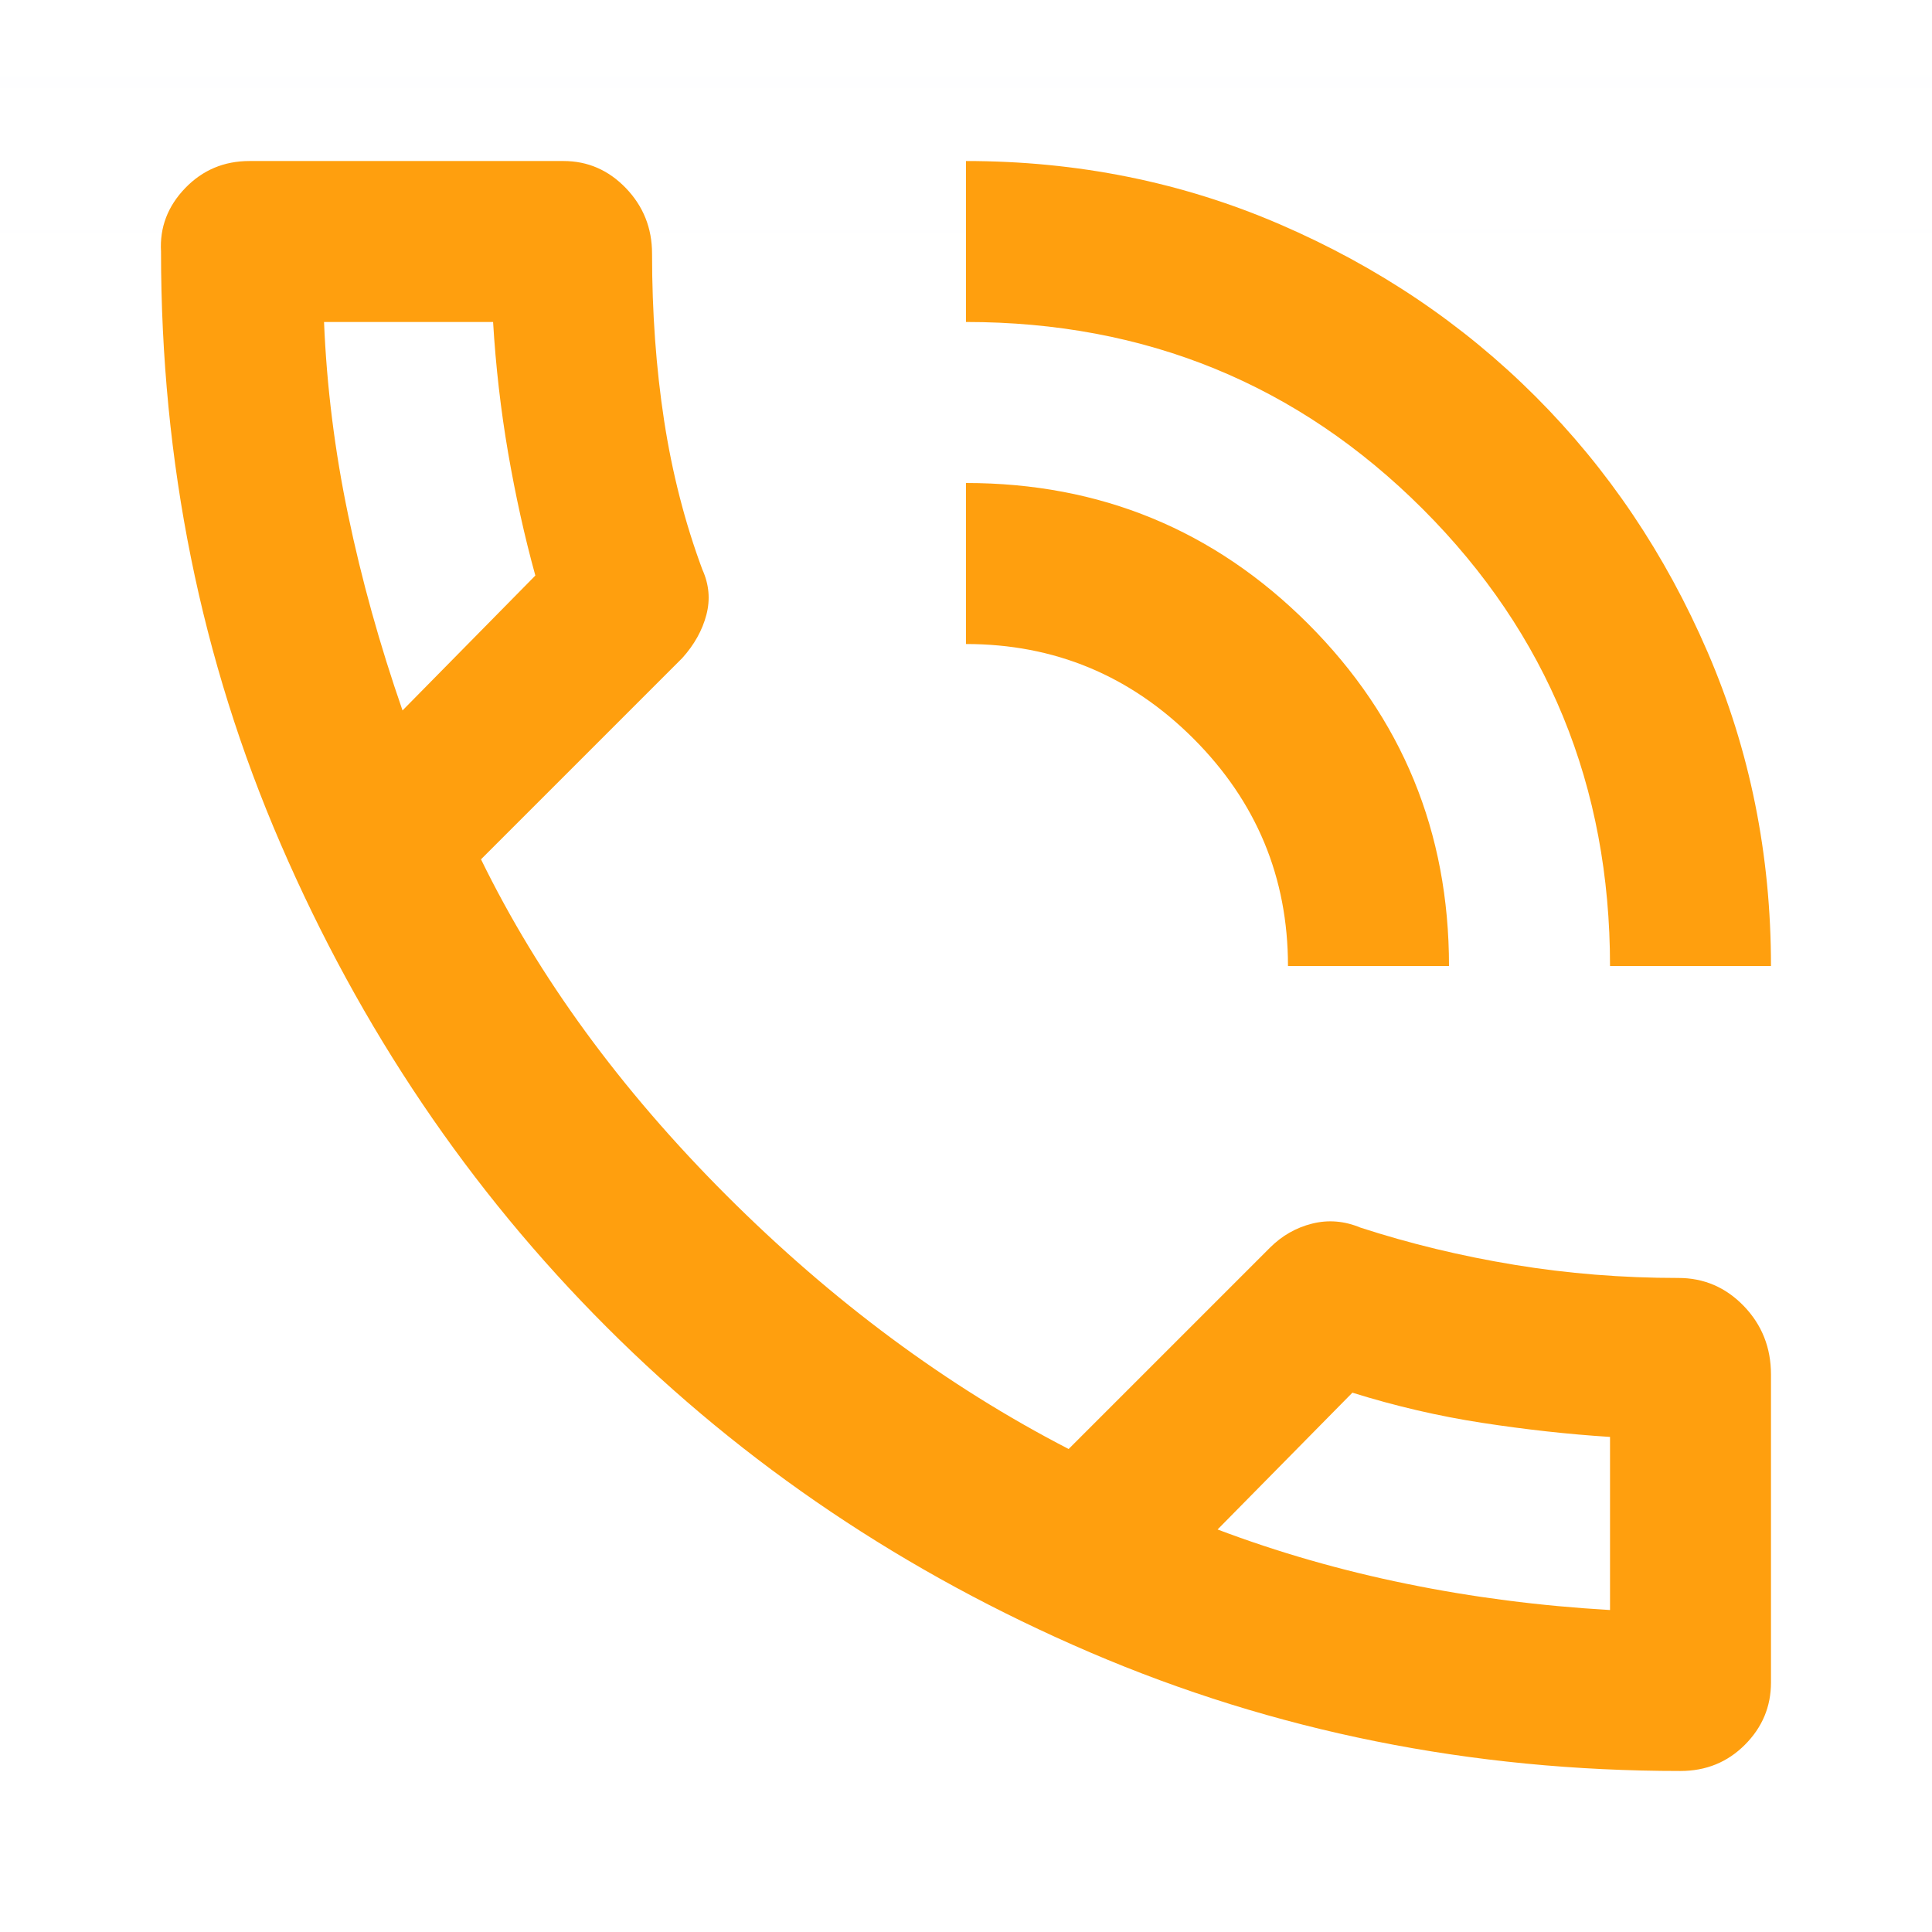 <svg width="32" height="32" viewBox="0 0 32 32" fill="none" xmlns="http://www.w3.org/2000/svg">
<rect width="32" height="32" fill="#E4E4E4"/>
<g clip-path="url(#clip0_123_177)">
<rect width="1440" height="3862" transform="translate(-460 -3244)" fill="white"/>
<path d="M-175.163 -464.615C-592.656 -560.538 -638.377 -504.583 -609.052 -464.615C-744.517 -183.34 -976.657 333.145 -821.497 148.893C-627.547 -81.422 0.292 254.808 383.693 222.834C690.414 197.254 1013.03 70.623 1136 10.504V-608L688.115 -520.07C542.136 -478.604 242.33 -368.692 -175.163 -464.615Z" fill="url(#paint0_linear_123_177)"/>
<rect x="-39.5" y="-7.5" width="599" height="47" rx="7.5" stroke="#FF9F0E"/>
<path d="M27.833 29.333C24.367 29.333 21.106 28.678 18.051 27.367C14.995 26.055 12.328 24.261 10.051 21.984C7.772 19.706 5.972 17.039 4.651 13.984C3.328 10.928 2.667 7.656 2.667 4.167C2.644 3.767 2.778 3.416 3.067 3.116C3.356 2.816 3.711 2.667 4.133 2.667H9.333C9.733 2.667 10.078 2.816 10.367 3.116C10.655 3.416 10.8 3.778 10.8 4.2C10.8 5.178 10.867 6.1 11 6.967C11.133 7.833 11.344 8.656 11.633 9.433C11.744 9.678 11.767 9.928 11.7 10.183C11.633 10.439 11.5 10.678 11.3 10.9L7.967 14.233C8.922 16.189 10.278 18.044 12.033 19.8C13.789 21.555 15.678 22.956 17.7 24L21.033 20.667C21.233 20.467 21.467 20.333 21.733 20.267C22 20.2 22.267 20.222 22.533 20.333C23.355 20.6 24.205 20.805 25.083 20.949C25.961 21.094 26.867 21.167 27.8 21.167C28.222 21.167 28.584 21.322 28.884 21.633C29.183 21.944 29.333 22.322 29.333 22.767V27.867C29.333 28.267 29.189 28.611 28.9 28.9C28.611 29.189 28.256 29.333 27.833 29.333ZM20.167 25.333C21.167 25.711 22.211 26.011 23.3 26.233C24.389 26.456 25.511 26.6 26.667 26.667V23.8C25.978 23.756 25.272 23.678 24.551 23.567C23.828 23.456 23.111 23.289 22.4 23.067L20.167 25.333ZM26.667 16C26.667 13.022 25.633 10.5 23.567 8.433C21.5 6.367 18.978 5.333 16 5.333V2.667C17.844 2.667 19.578 3.016 21.2 3.716C22.822 4.416 24.233 5.367 25.433 6.567C26.633 7.767 27.583 9.178 28.283 10.8C28.983 12.422 29.333 14.155 29.333 16H26.667ZM21.333 16C21.333 14.533 20.811 13.278 19.767 12.233C18.722 11.189 17.467 10.667 16 10.667V8C18.222 8 20.111 8.778 21.667 10.333C23.222 11.889 24 13.778 24 16H21.333ZM6.667 11.767L8.867 9.533C8.689 8.889 8.539 8.211 8.416 7.5C8.294 6.789 8.211 6.067 8.167 5.333H5.367C5.411 6.4 5.544 7.467 5.767 8.533C5.989 9.6 6.289 10.678 6.667 11.767Z" fill="#FF9F0E"/>
</g>
<defs>
<linearGradient id="paint0_linear_123_177" x1="131.5" y1="-608" x2="131.742" y2="5.009" gradientUnits="userSpaceOnUse">
<stop stop-color="#F1F3FF"/>
<stop offset="1" stop-color="#F1F3FF" stop-opacity="0"/>
</linearGradient>
<clipPath id="clip0_123_177">
<rect width="1440" height="3862" fill="white" transform="translate(-460 -3244)"/>
</clipPath>
</defs>
</svg>
